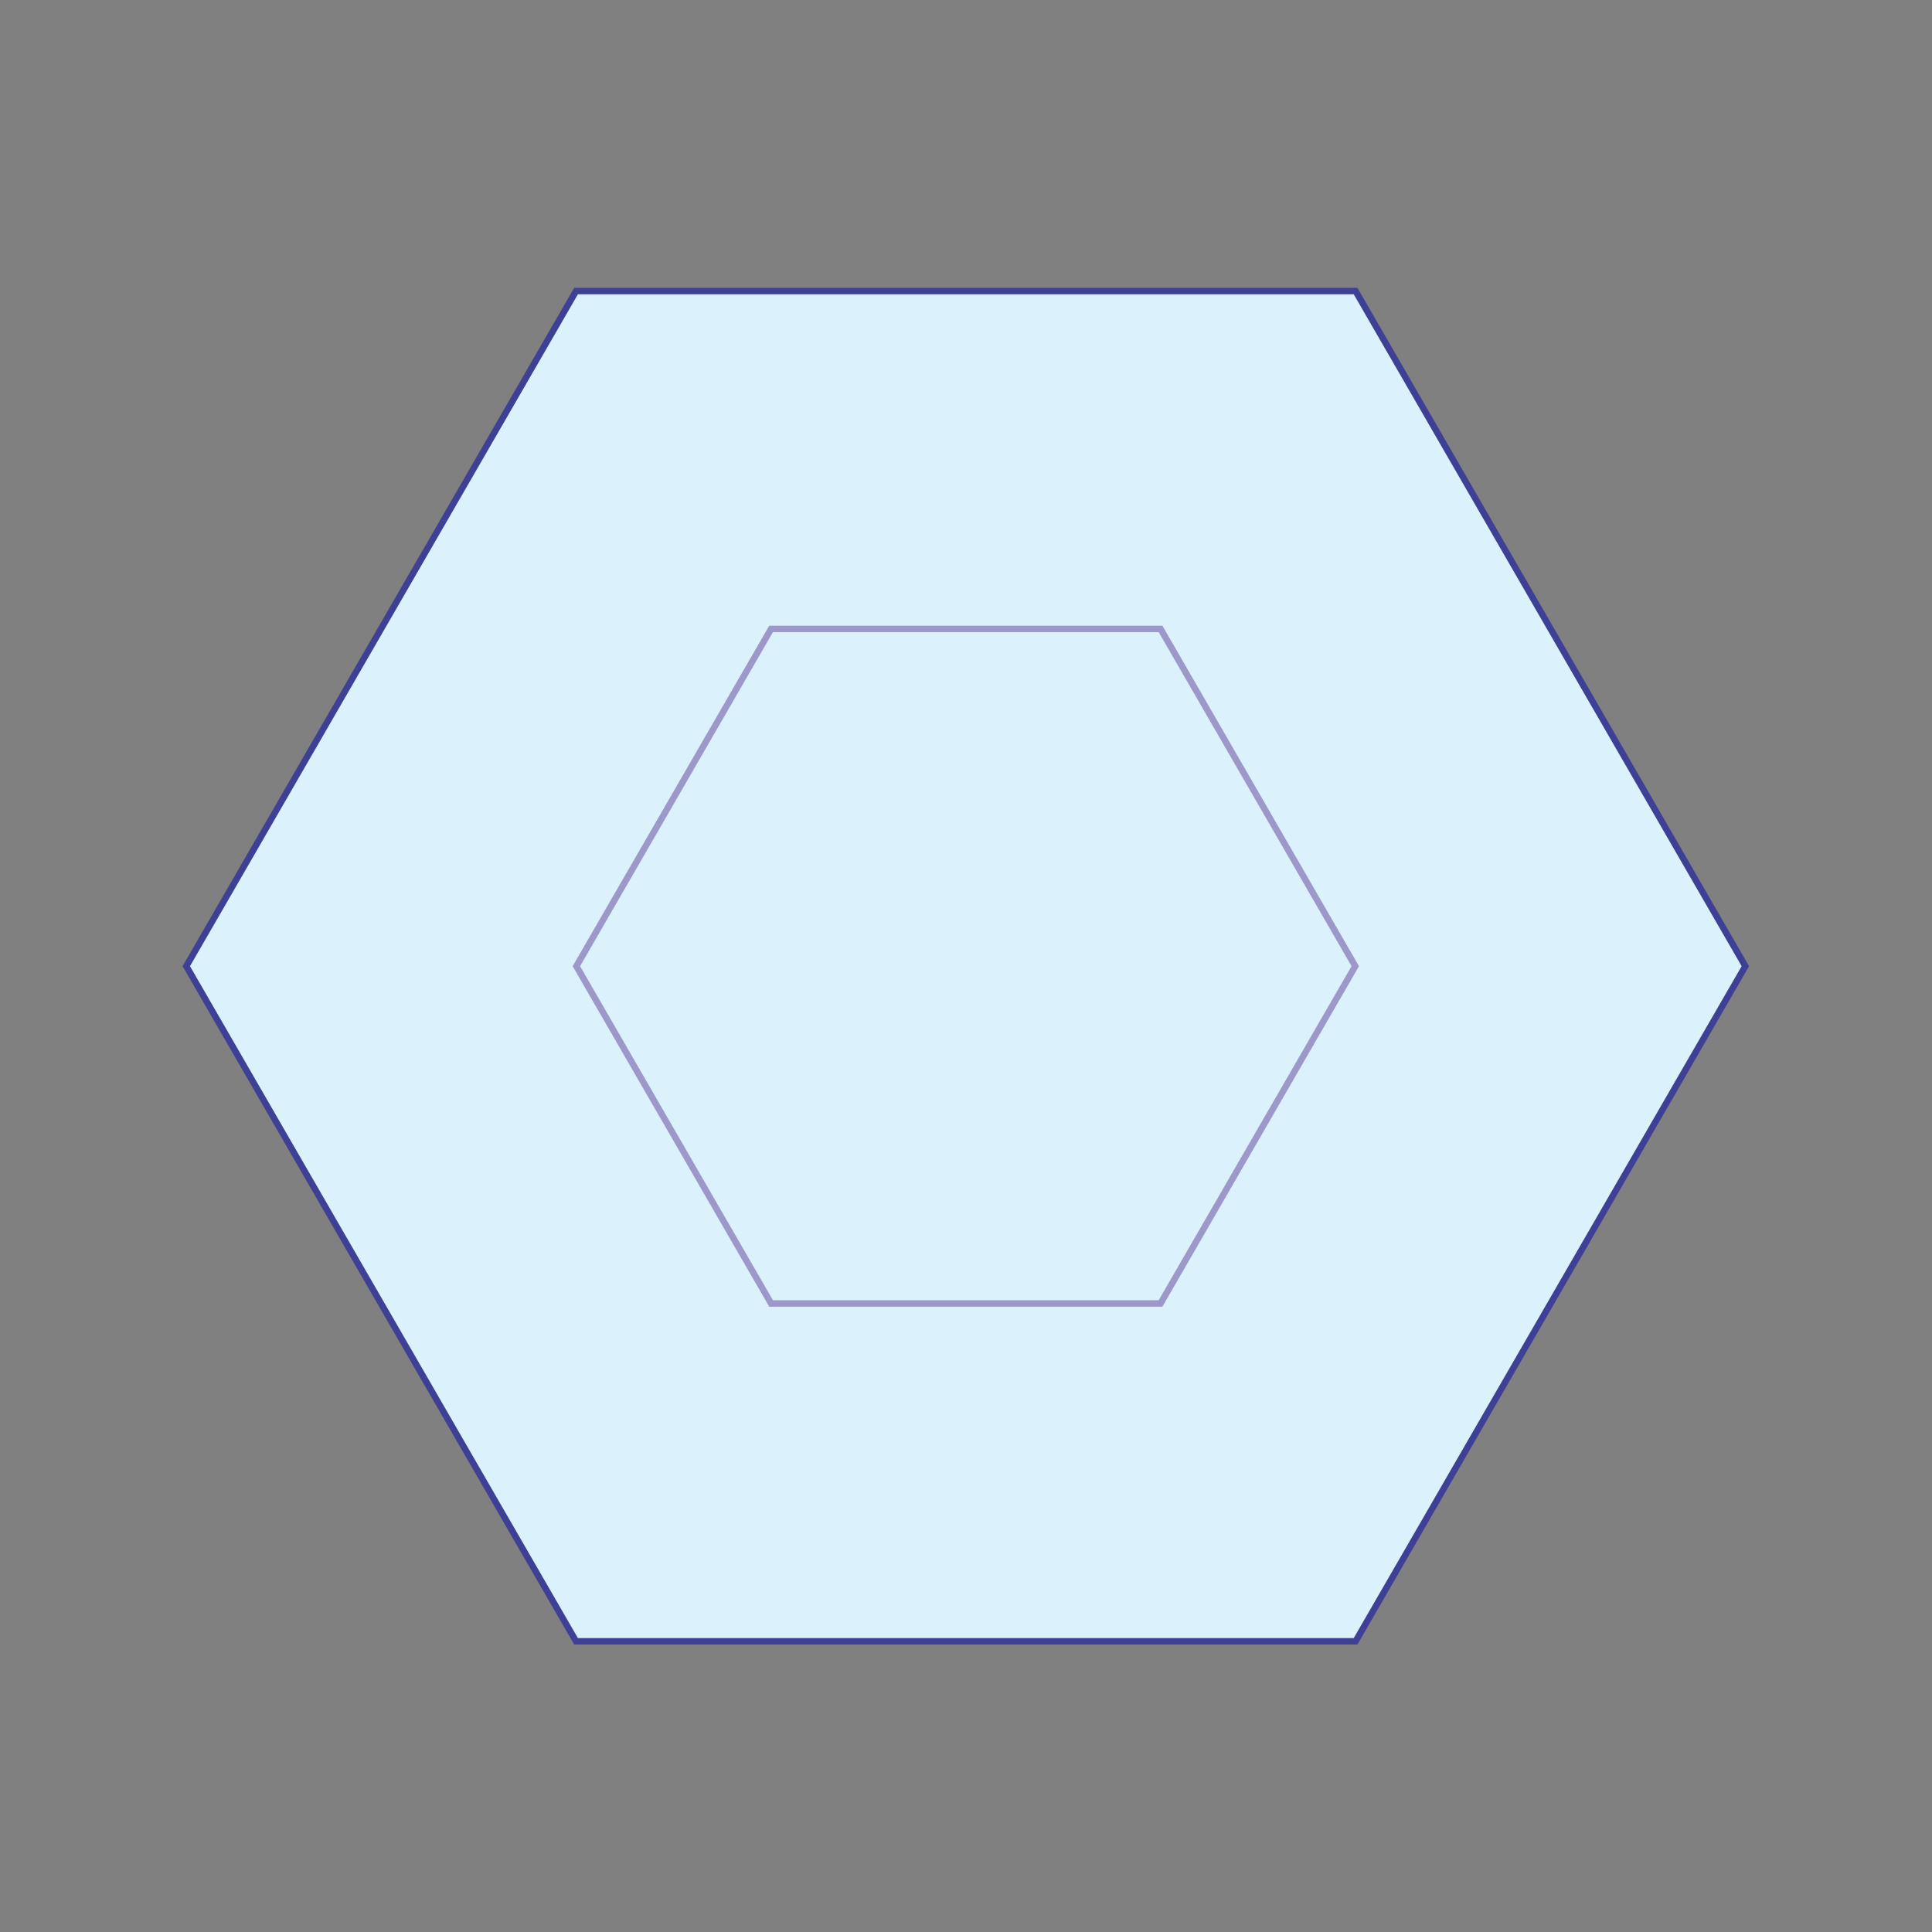 <?xml version="1.0" encoding="UTF-8"?>
<!DOCTYPE svg PUBLIC "-//W3C//DTD SVG 1.1//EN" "http://www.w3.org/Graphics/SVG/1.1/DTD/svg11.dtd">
<!-- Creator: CorelDRAW 2019 (64 Bit) -->
<svg xmlns="http://www.w3.org/2000/svg" xml:space="preserve" width="150mm" height="150mm" version="1.1" style="shape-rendering:geometricPrecision; text-rendering:geometricPrecision; image-rendering:optimizeQuality; fill-rule:evenodd; clip-rule:evenodd"
viewBox="0 0 15000 15000"
 xmlns:xlink="http://www.w3.org/1999/xlink">
 <rect x="0" y="0" width="15000" height="15000" fill="#808080" stroke="none"/>
 <defs>
  <style type="text/css">
   <![CDATA[
    .str1 {stroke:#9D98CA;stroke-width:50;stroke-miterlimit:22.926}
    .str0 {stroke:#3E4095;stroke-width:50;stroke-miterlimit:22.926}
    .fil0 {fill:#DBF1FB}
   ]]>
  </style>
 </defs>
 <g id="Camada_x0020_1">
  <polygon class="fil0 str0" points="10524.71,2259.96 12037.81,4880.71 13550.9,7501.46 12037.8,10122.21 10524.71,12742.97 7498.53,12742.97 4472.35,12742.97 2959.25,10122.22 1446.16,7501.47 2959.26,4880.72 4472.35,2259.96 7498.53,2259.96 "/>
  <polygon class="fil0 str1" points="9010.35,4882.91 9766.27,6192.18 10522.18,7501.46 9766.26,8810.74 9010.35,10120.02 7498.53,10120.02 5986.71,10120.02 5230.79,8810.74 4474.88,7501.47 5230.8,6192.19 5986.71,4882.9 7498.53,4882.9 "/>
 </g>
</svg>
